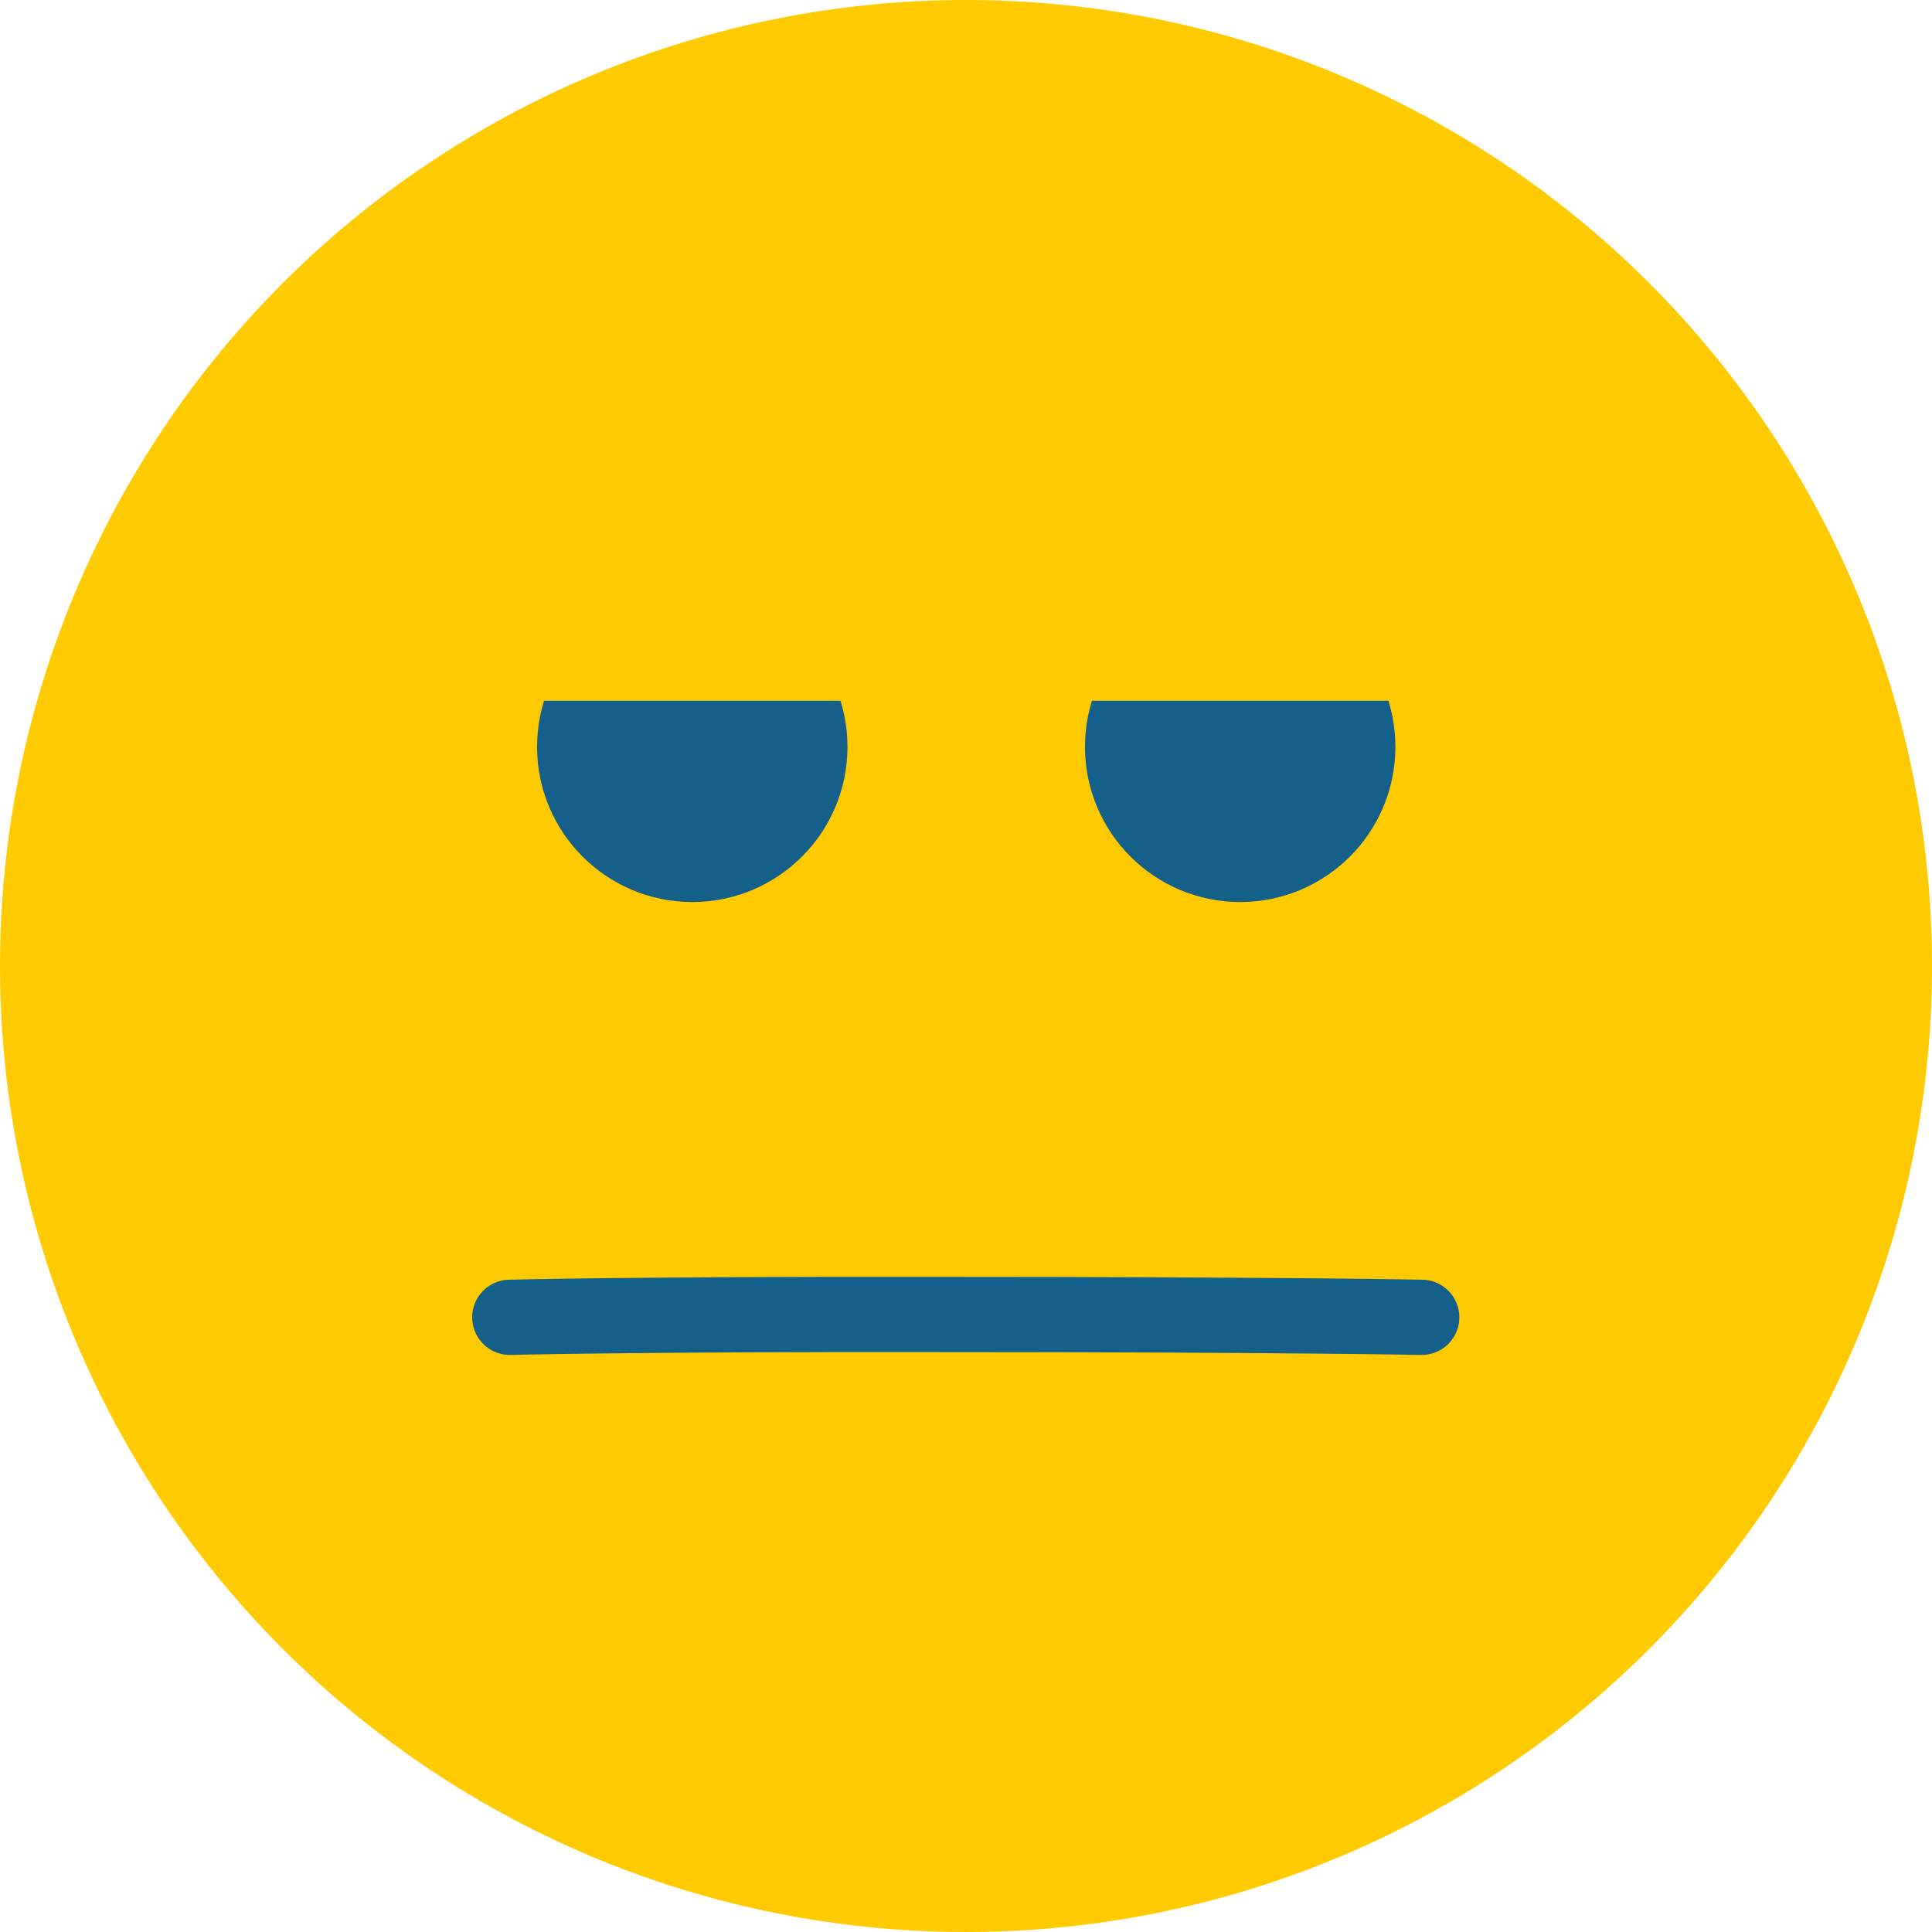 <svg id="Interactive_elements" data-name="Interactive elements" xmlns="http://www.w3.org/2000/svg" viewBox="0 0 41.08 41.08"><defs><style>.cls-1{fill:#ffca00;}.cls-2{fill:none;stroke:#14608a;stroke-linecap:round;stroke-miterlimit:10;stroke-width:1.6px;}.cls-3{fill:#14608a;}</style></defs><title>mood-bored</title><circle class="cls-1" cx="20.54" cy="20.54" r="20.54"/><path class="cls-2" d="M494.86,2688s2.69-.07,9.13-0.06c7.25,0,10.26.06,10.26,0.06" transform="translate(-484.02 -2659.99)"/><circle class="cls-3" cx="14.72" cy="15.88" r="3.3"/><circle class="cls-3" cx="26.37" cy="15.88" r="3.3"/><rect class="cls-1" x="8.73" y="6.99" width="23.64" height="7.91"/></svg>